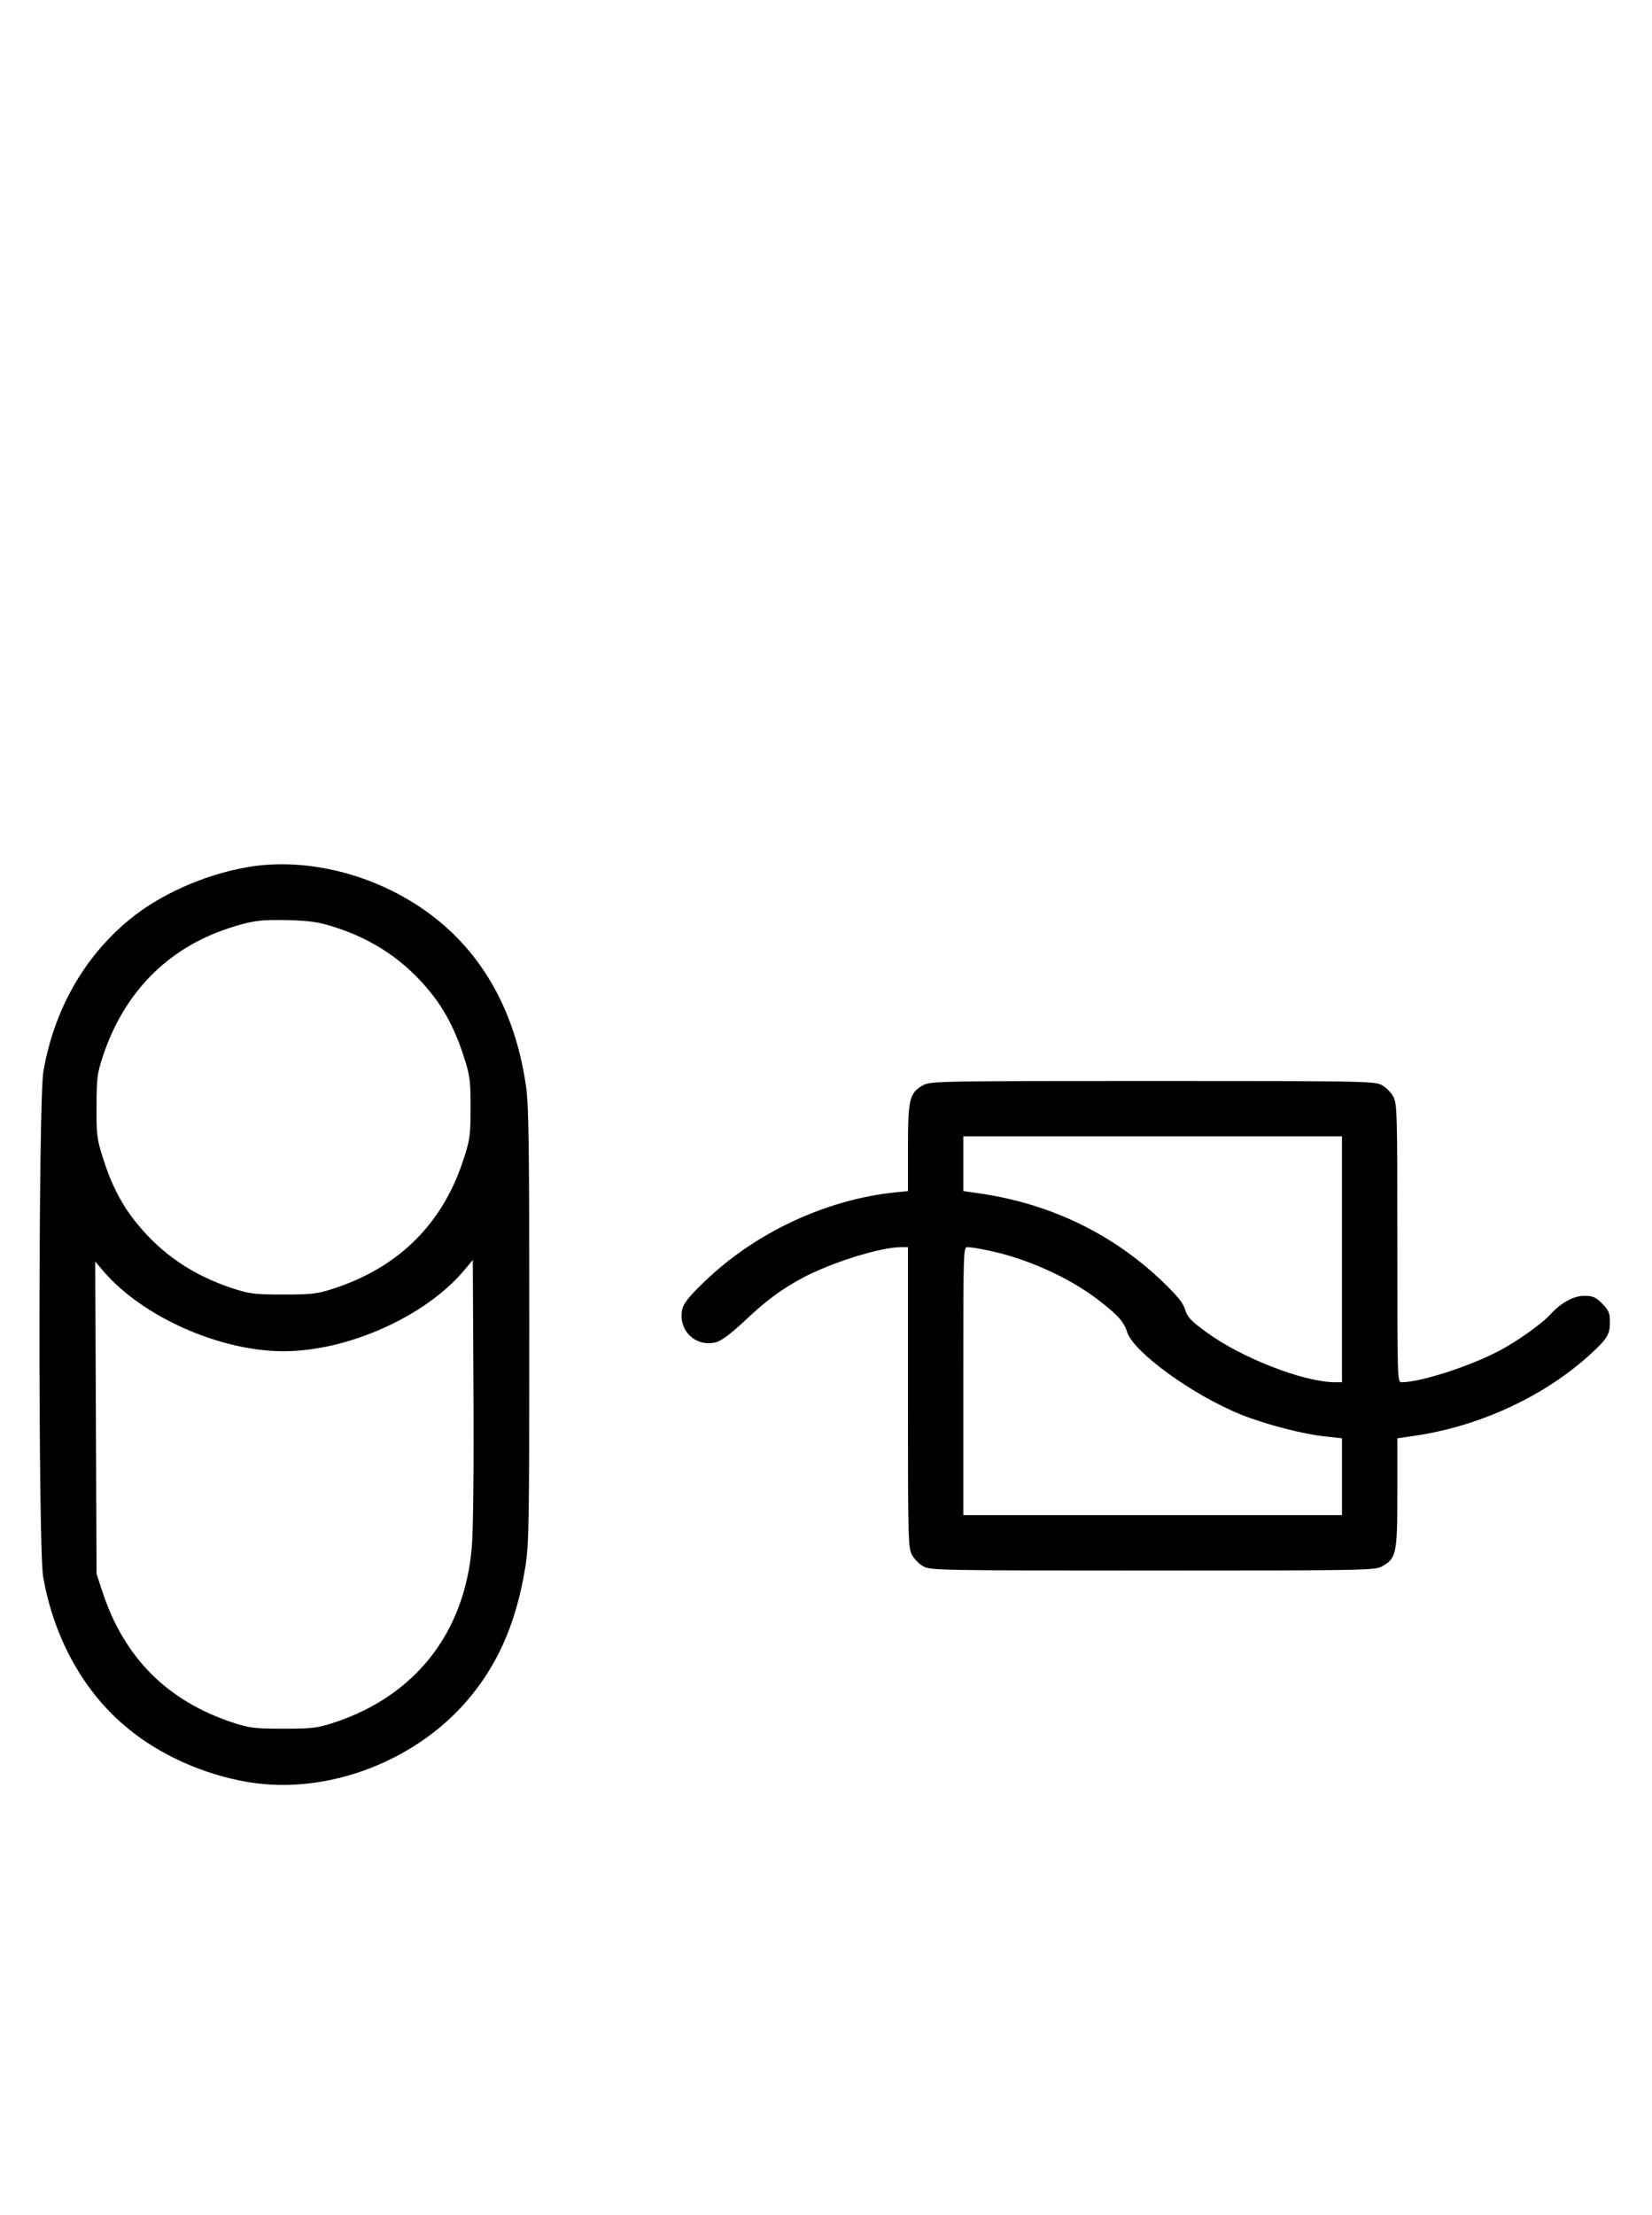 <?xml version="1.0" standalone="no"?>
<!DOCTYPE svg PUBLIC "-//W3C//DTD SVG 20010904//EN"
 "http://www.w3.org/TR/2001/REC-SVG-20010904/DTD/svg10.dtd">
<svg version="1.0" xmlns="http://www.w3.org/2000/svg"
 width="746pt" height="1000pt" viewBox="0 0 746 1000"
 preserveAspectRatio="xMidYMid meet">
<g transform="translate(0,1000) scale(0.1,-0.1)"
fill="#000000" stroke="none">
<path d="M1110 6084 c-194 -35 -394 -125 -531 -240 -202 -168 -335 -405 -383
-680 -23 -130 -24 -2155 -1 -2283 49 -279 185 -523 384 -685 145 -119 339
-206 536 -240 364 -64 780 97 1017 394 125 155 201 338 239 569 18 108 19 182
19 1095 0 825 -2 995 -15 1085 -57 391 -247 683 -560 856 -221 122 -481 170
-705 129z m400 -269 c176 -56 318 -152 431 -291 68 -83 117 -178 155 -299 26
-80 29 -104 29 -225 0 -121 -3 -145 -29 -225 -93 -295 -290 -493 -586 -591
-77 -25 -98 -28 -230 -28 -132 0 -153 3 -230 28 -179 59 -319 154 -431 292
-68 82 -117 177 -155 299 -26 82 -29 103 -28 230 0 126 3 149 28 225 95 288
291 488 567 579 106 35 147 40 274 37 97 -3 137 -9 205 -31z m620 -2805 c-34
-384 -257 -666 -620 -786 -77 -25 -98 -28 -230 -28 -132 0 -153 3 -230 28
-293 97 -488 291 -586 586 l-28 85 -3 705 -3 705 39 -46 c177 -205 525 -359
811 -359 289 0 639 156 814 363 l41 49 3 -593 c2 -352 -1 -641 -8 -709z"/>
<path d="M4171 5102 c-64 -34 -71 -62 -71 -283 l0 -196 -59 -6 c-313 -33 -631
-182 -859 -402 -70 -67 -95 -99 -101 -125 -21 -96 61 -174 154 -149 22 6 66
39 118 87 104 99 173 150 267 201 132 71 356 141 450 141 l30 0 0 -678 c0
-637 1 -679 18 -711 10 -19 34 -43 53 -53 32 -17 84 -18 1034 -18 950 0 1002
1 1034 18 67 36 71 57 71 333 l0 246 83 12 c299 45 591 183 798 376 68 63 79
83 79 137 0 41 -5 52 -35 83 -30 30 -42 35 -81 35 -48 0 -104 -30 -154 -85
-39 -42 -148 -120 -230 -163 -130 -69 -355 -142 -440 -142 -20 0 -20 2 -20
628 0 588 -1 629 -18 661 -10 19 -34 43 -53 53 -32 17 -84 18 -1034 18 -950 0
-1002 -1 -1034 -18z m1889 -787 l0 -555 -32 0 c-143 1 -425 111 -583 228 -67
49 -83 66 -93 99 -9 31 -35 63 -105 130 -222 212 -501 347 -814 394 l-83 12 0
124 0 123 855 0 855 0 0 -555z m-1593 39 c168 -35 358 -120 488 -219 91 -69
120 -101 135 -149 29 -90 294 -283 514 -372 106 -43 285 -90 384 -99 l72 -8 0
-173 0 -174 -855 0 -855 0 0 605 c0 602 0 605 20 605 12 0 55 -7 97 -16z"/>
</g>
</svg>
